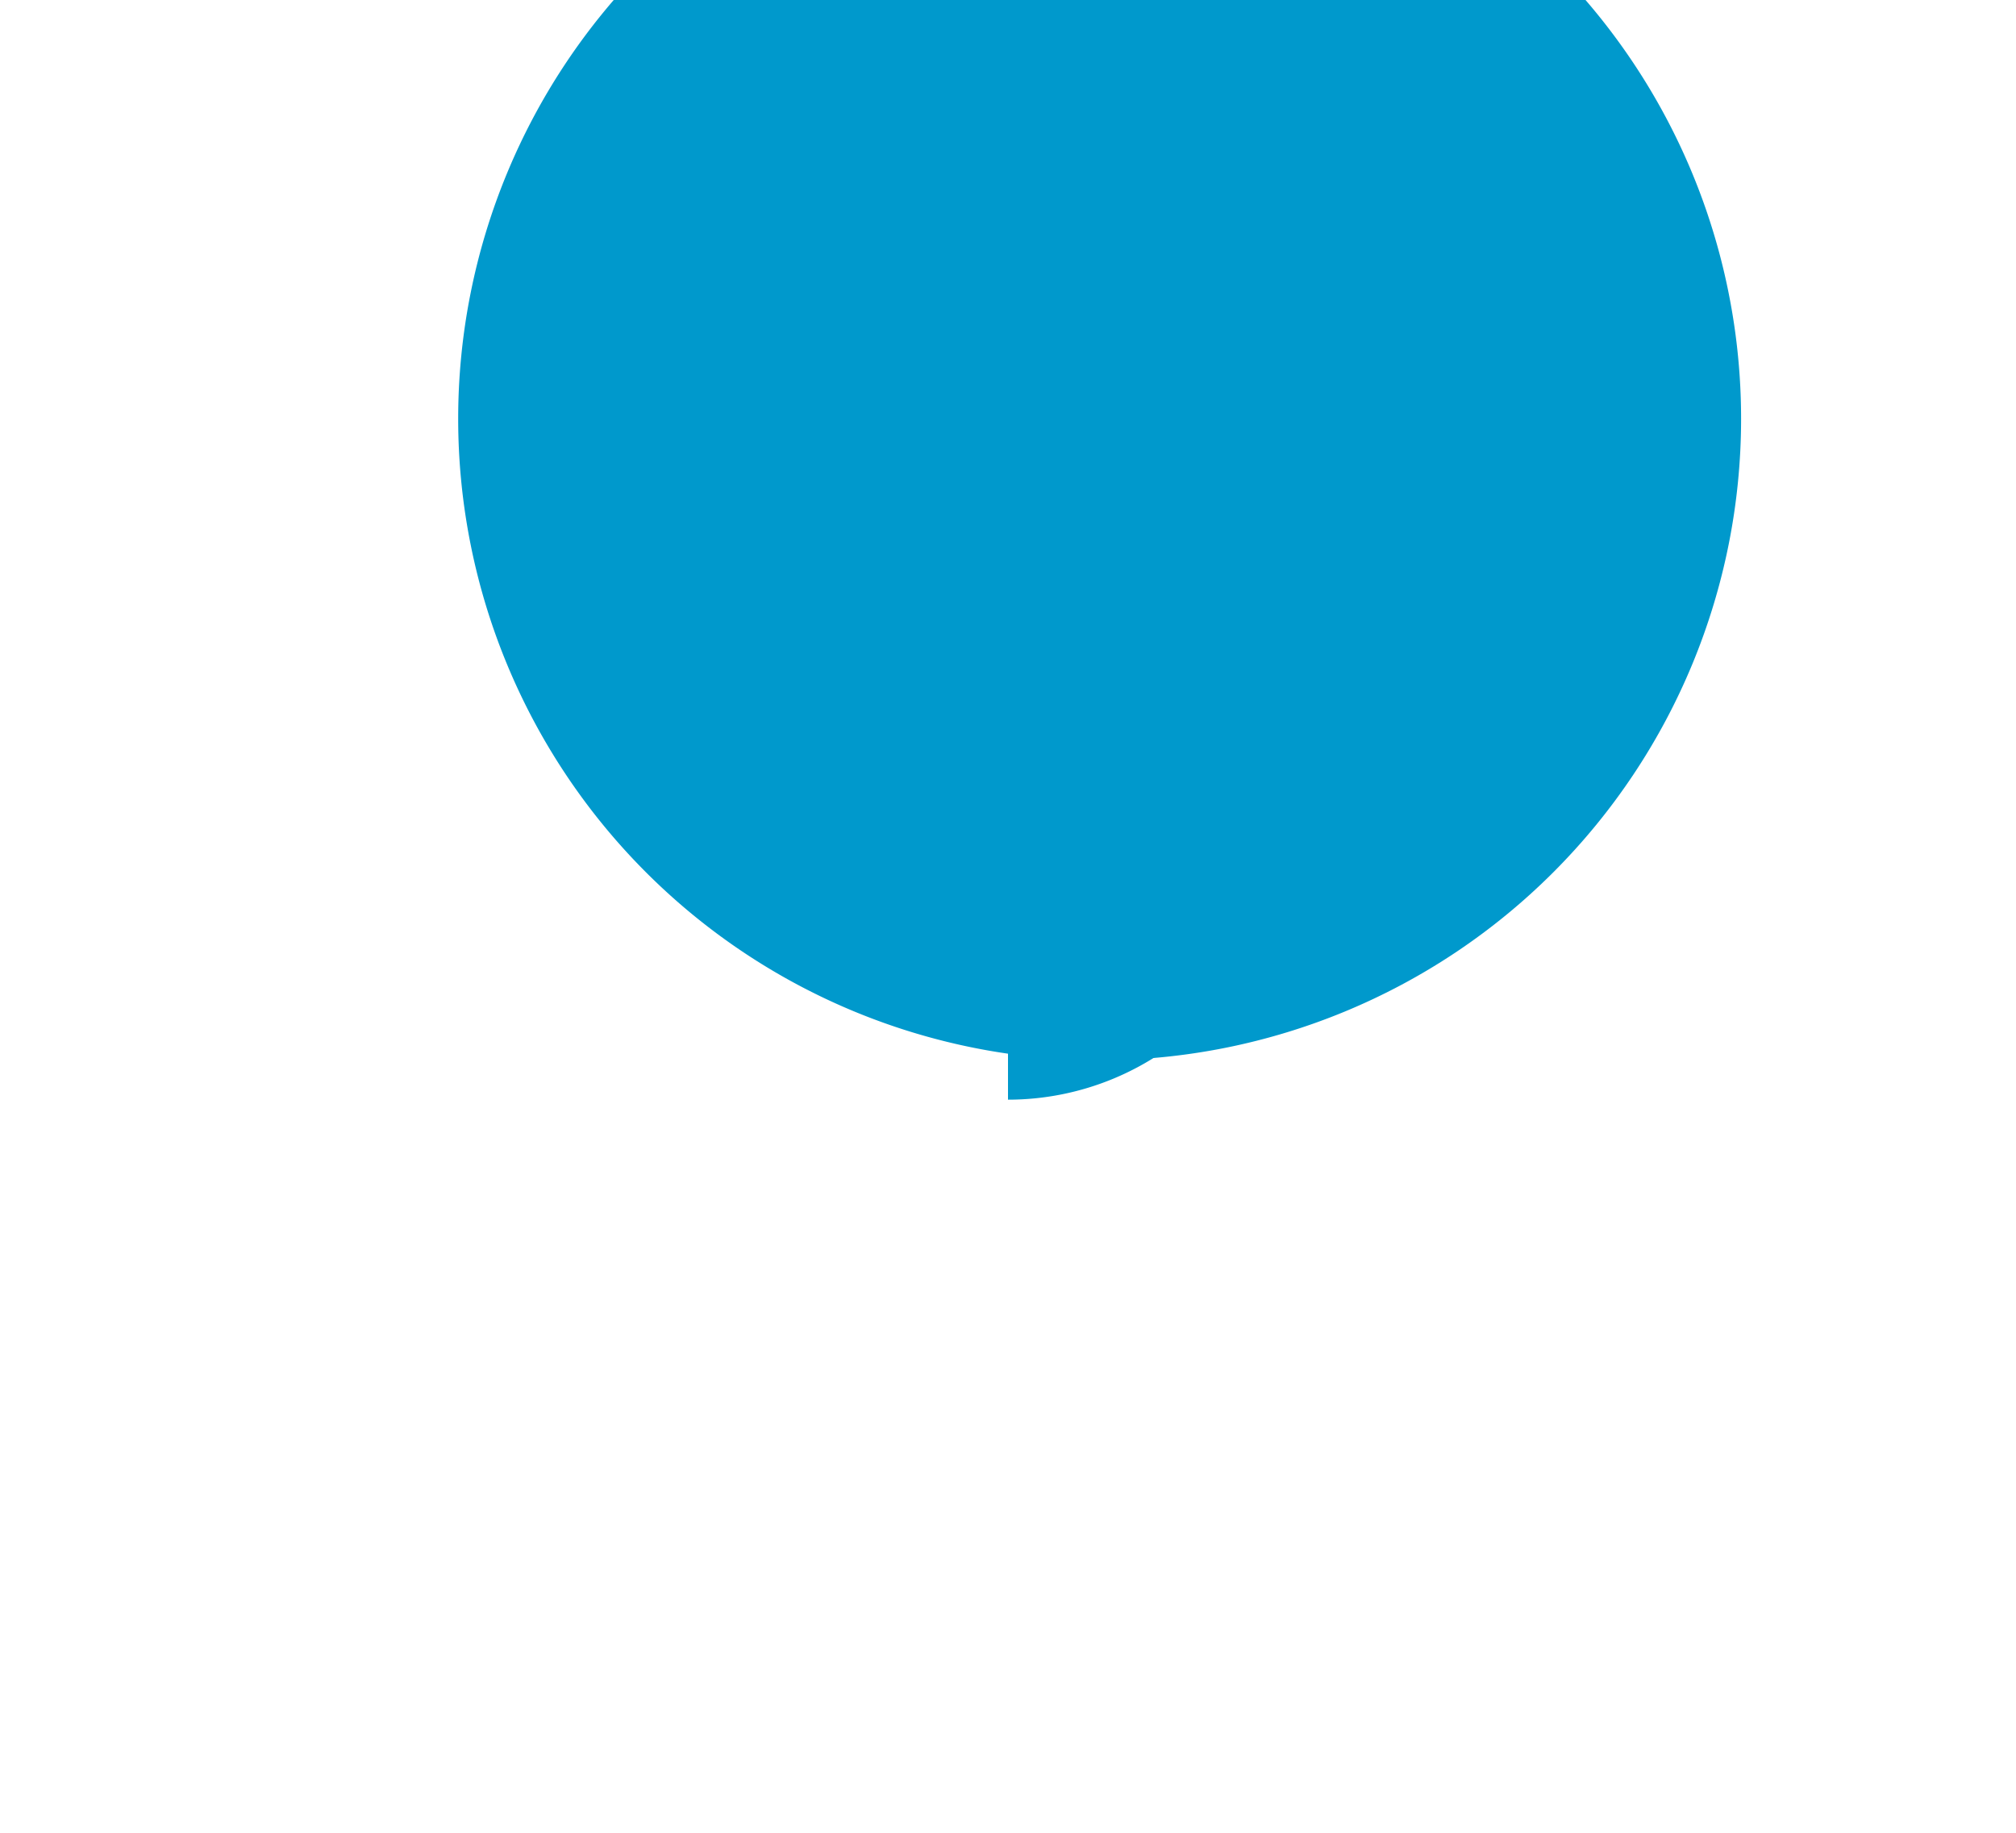 ﻿<?xml version="1.0" encoding="utf-8"?>
<svg version="1.1" xmlns:xlink="http://www.w3.org/1999/xlink" width="11px" height="10px" preserveAspectRatio="xMinYMid meet" viewBox="1124 3024  11 8" xmlns="http://www.w3.org/2000/svg">
  <path d="M 1134 2953  L 1134 3010  A 2 2 0 0 1 1132 3012 A 2 2 0 0 0 1130 3014 L 1130 3027.5  A 0.5 0.5 0 0 1 1129.5 3028 " stroke-width="2" stroke-dasharray="6,2" stroke="#0099cc" fill="none" />
  <path d="M 1130 3021.785  A 3.5 3.5 0 0 0 1126.5 3025.285 A 3.5 3.5 0 0 0 1130 3028.785 A 3.5 3.5 0 0 0 1133.5 3025.285 A 3.5 3.5 0 0 0 1130 3021.785 Z " fill-rule="nonzero" fill="#0099cc" stroke="none" />
</svg>